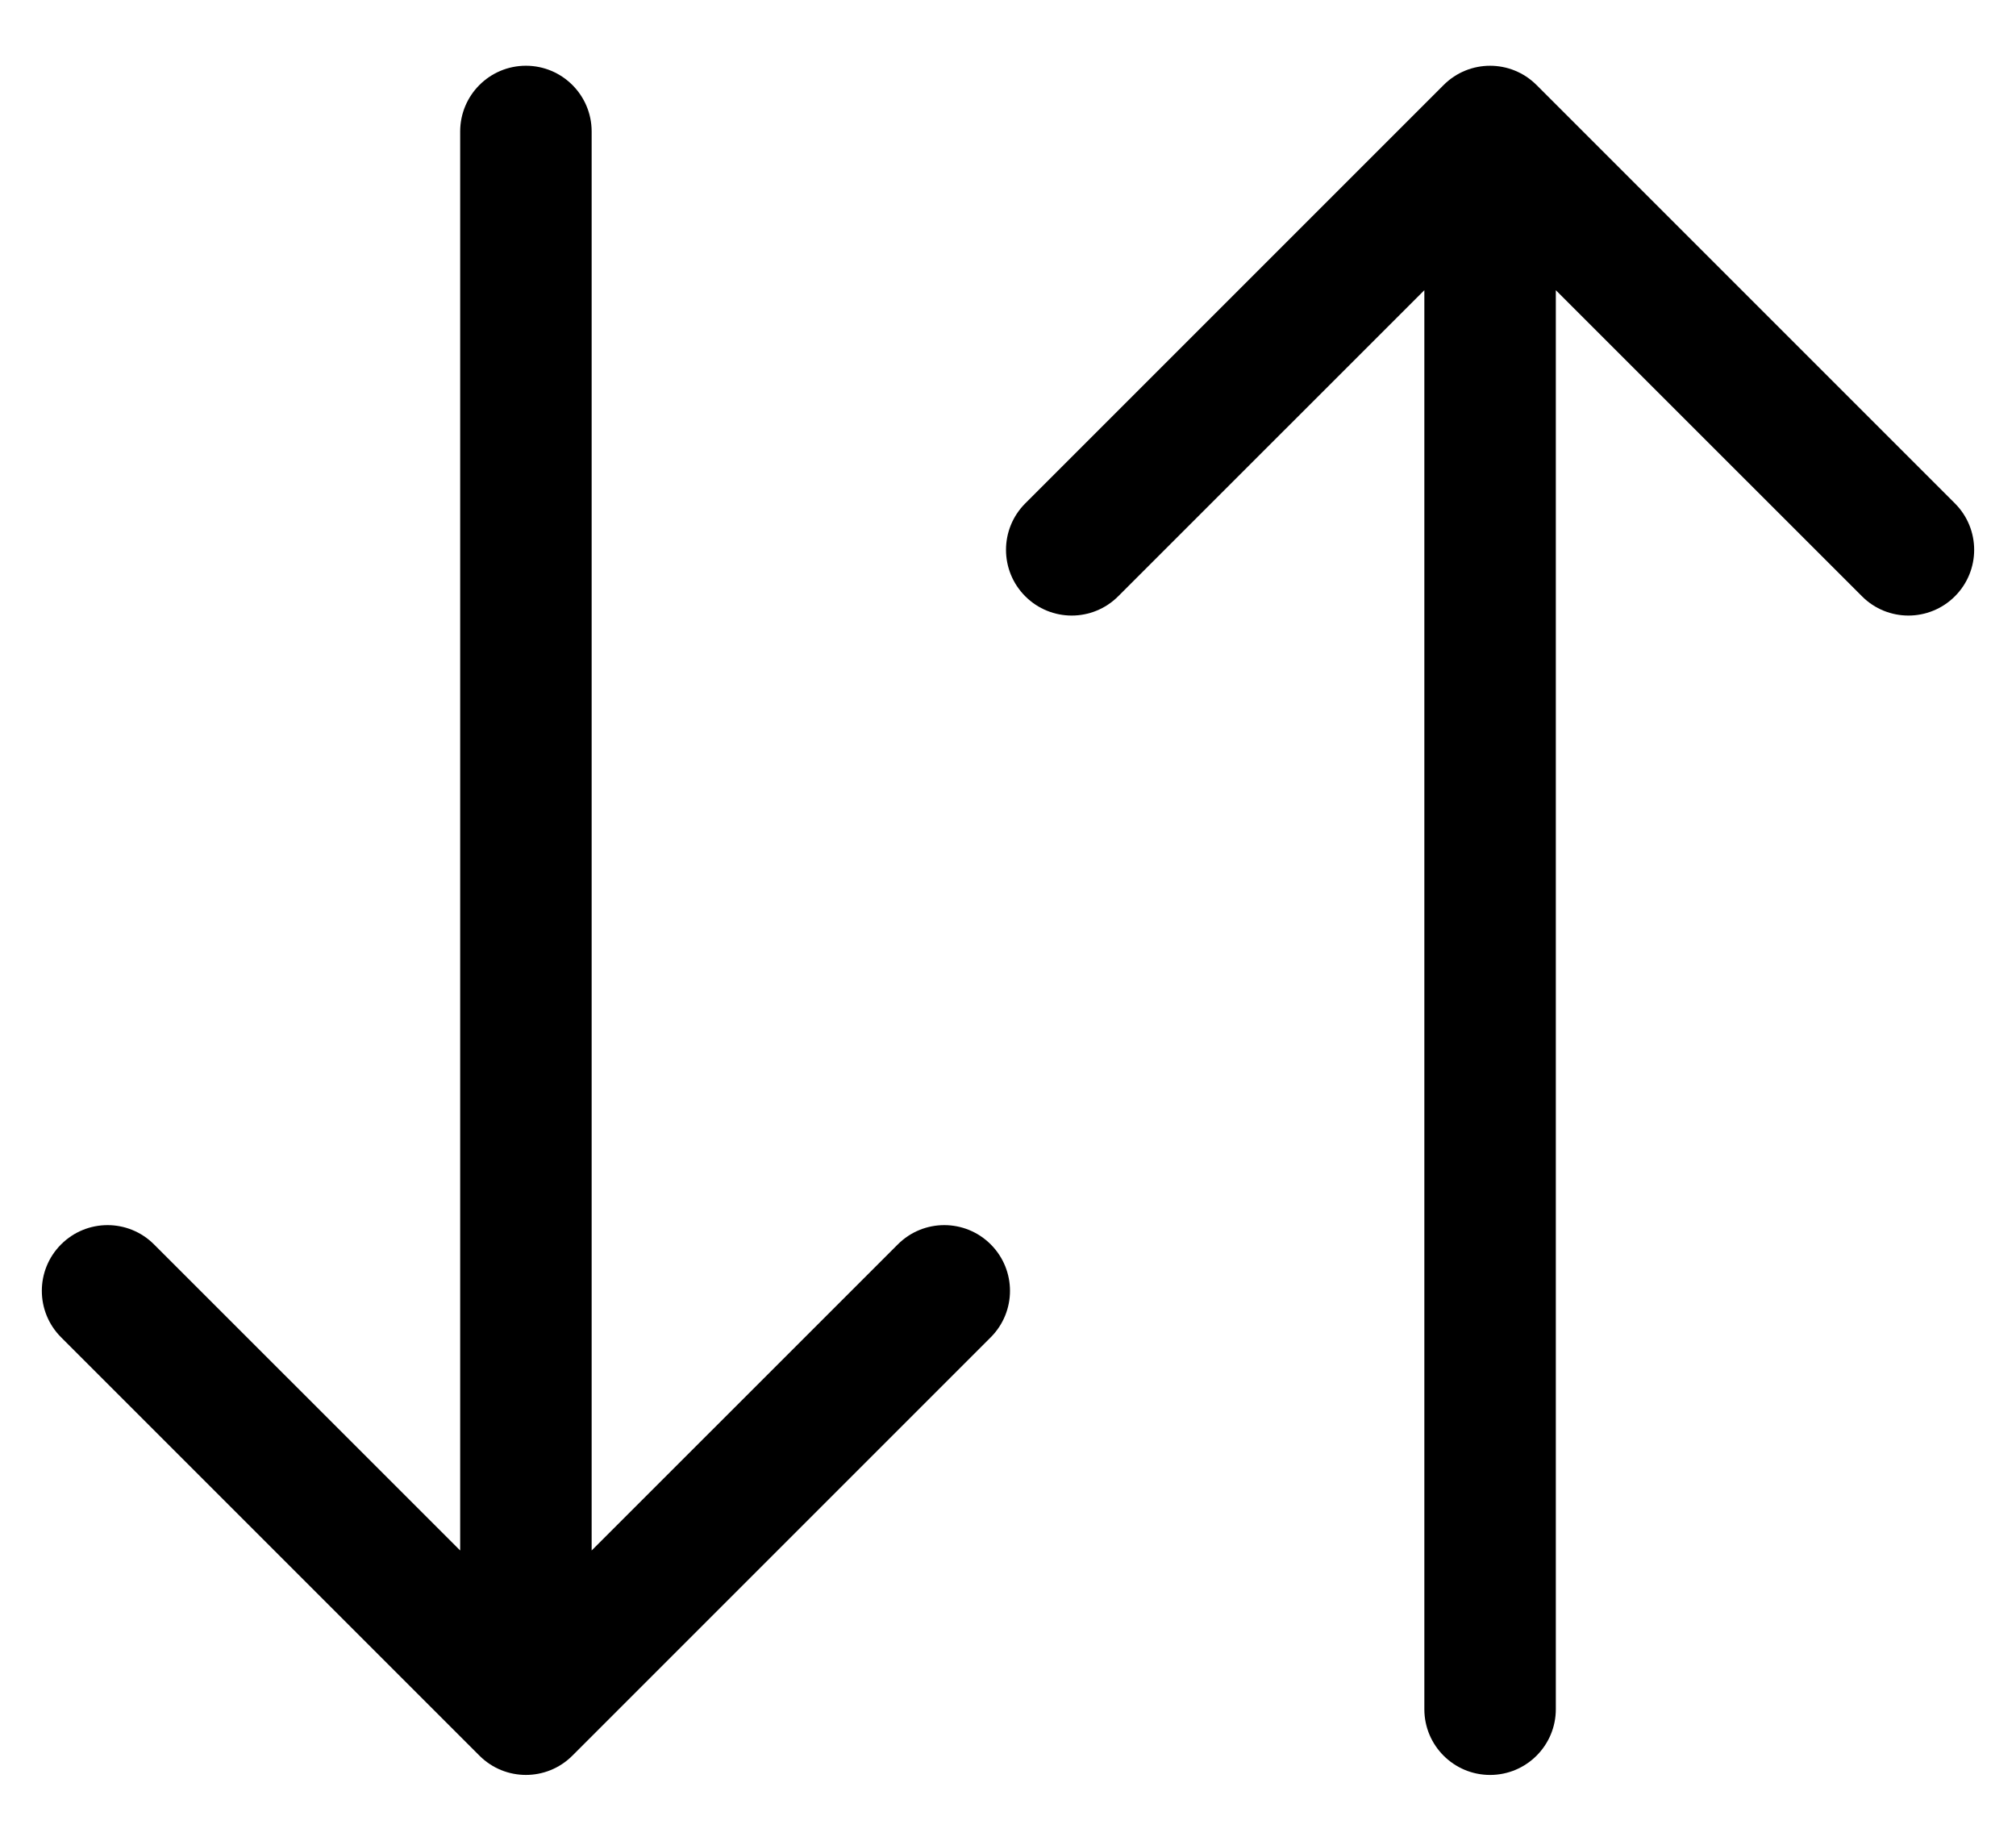 <svg width="23" height="21" viewBox="0 0 23 21" fill="none" xmlns="http://www.w3.org/2000/svg">
<path d="M6.75 1.5C6.75 1.086 6.414 0.75 6 0.75C5.586 0.75 5.25 1.086 5.25 1.5L6.75 1.5ZM5.47 20.03C5.763 20.323 6.237 20.323 6.53 20.03L11.303 15.257C11.596 14.964 11.596 14.49 11.303 14.197C11.01 13.904 10.536 13.904 10.243 14.197L6 18.439L1.757 14.197C1.464 13.904 0.99 13.904 0.697 14.197C0.404 14.49 0.404 14.964 0.697 15.257L5.47 20.03ZM5.25 1.5L5.25 19.5L6.75 19.5L6.75 1.5L5.25 1.5Z" fill="black"/>
<path d="M17.75 19.5C17.75 19.914 17.414 20.25 17 20.25C16.586 20.25 16.25 19.914 16.25 19.5L17.75 19.5ZM16.47 0.97C16.763 0.677 17.237 0.677 17.53 0.97L22.303 5.743C22.596 6.036 22.596 6.51 22.303 6.803C22.01 7.096 21.535 7.096 21.243 6.803L17 2.561L12.757 6.803C12.464 7.096 11.99 7.096 11.697 6.803C11.404 6.51 11.404 6.036 11.697 5.743L16.47 0.97ZM16.25 19.5L16.25 1.5L17.75 1.5L17.75 19.5L16.25 19.5Z" fill="black"/>
</svg>
